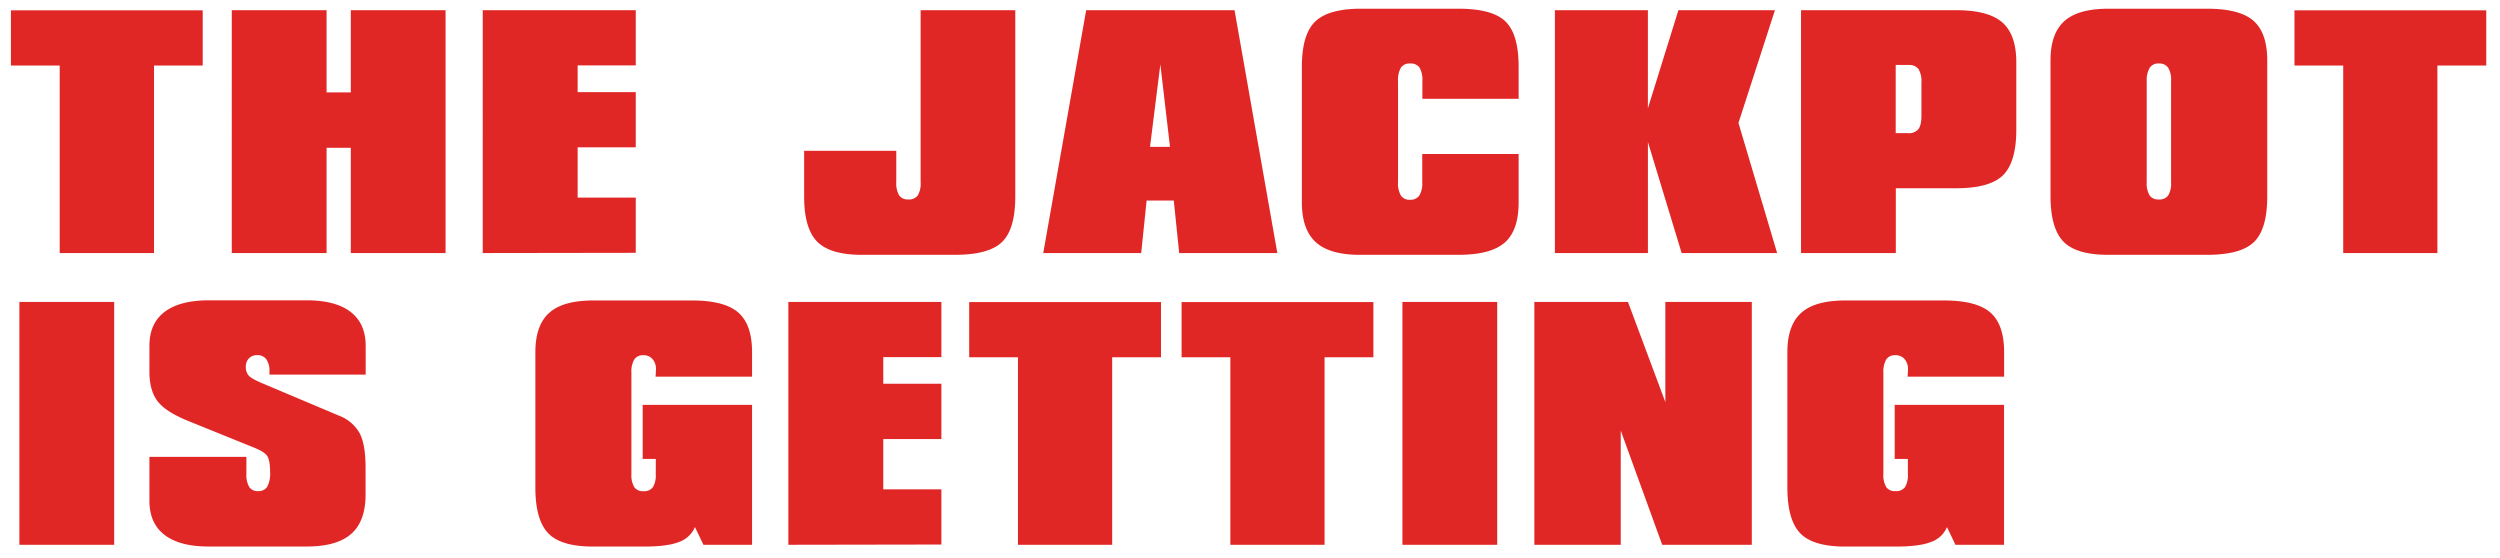 <svg style="fill: #e12726;" xmlns="http://www.w3.org/2000/svg" viewBox="0 0 860.3 192">
  <path d="M20.54 87.08V22.56H3.76v-19h66v19H53v64.52zm59.22 0V3.51h32.62V31.8h8.34V3.51h32.61v83.57h-32.61V50.85h-8.34v36.23zm86.36 0V3.51h52.66v19h-20v9.19h20v19h-20V68h20v19zM349.38 3.51v64.13q0 11.16-4.52 15.6t-16.18 4.45h-32.11q-10.91 0-15.38-4.55t-4.47-15.5V51.9h31.71v10.8a8.06 8.06 0 0 0 1 4.55 3.58 3.58 0 0 0 3.14 1.38 3.73 3.73 0 0 0 3.24-1.36 8 8 0 0 0 1-4.57V3.51zM359 87.08l14.77-83.57h51.06l14.72 83.57h-33.77L403.92 69h-9.35l-1.86 18.09zm36.74-36.54h6.88l-3.32-28.38zM522.59 53v16.7q0 9.6-4.8 13.79t-15.86 4.2h-34.06q-10.3 0-15.08-4.35T448 69.7V23q0-11 4.45-15.45T467.87 3h34.07q11.66 0 16.16 4.42T522.59 23v11h-33.12v-6.12a8.3 8.3 0 0 0-1-4.65 3.7 3.7 0 0 0-3.24-1.38 3.53 3.53 0 0 0-3.14 1.43 8.33 8.33 0 0 0-1 4.6v34.83a8.33 8.33 0 0 0 1 4.6 3.53 3.53 0 0 0 3.14 1.43 3.63 3.63 0 0 0 3.19-1.46 8 8 0 0 0 1-4.57V53zm12.48 34.08V3.51h32v33.77l10.5-33.77h33.22l-12.55 38.8 13.31 44.78h-32.86l-11.61-38.2v38.19zm84.7 0V3.51h53.42q11.05 0 15.86 4.22t4.8 13.77v23.07q0 11.21-4.55 15.71t-16.11 4.5h-20.8v22.3zm37-64.73h-4.42v23.47h4.32a4.11 4.11 0 0 0 3.47-1.36q1.06-1.36 1.06-4.62v-11.4a8.14 8.14 0 0 0-1-4.67 3.93 3.93 0 0 0-3.39-1.41zm68.7 65.34q-11 0-15.4-4.55t-4.45-15.5V20.8q0-9.25 4.75-13.52T725.47 3h34.07q11.16 0 15.91 4.14t4.75 13.66v46.84q0 11.16-4.52 15.6t-16.13 4.45zm13.26-59.8v34.82a8.06 8.06 0 0 0 1 4.55 3.58 3.58 0 0 0 3.14 1.38 3.73 3.73 0 0 0 3.24-1.36 8 8 0 0 0 1-4.57V27.88a8 8 0 0 0-1-4.57 3.63 3.63 0 0 0-3.19-1.46 3.53 3.53 0 0 0-3.14 1.43 8.33 8.33 0 0 0-1.04 4.6zm67.62 59.19V22.56h-16.78v-19h66v19h-16.81v64.52zM6.67 187.47V103.9h32.62v83.57zm65.15.6q-10 0-15.2-4t-5.2-11.74v-15.11h33.37v5.88a8.25 8.25 0 0 0 1 4.52 3.43 3.43 0 0 0 3.02 1.38 3.47 3.47 0 0 0 3.14-1.5 9.48 9.48 0 0 0 1-5c0-2.61-.31-4.44-.93-5.48S89.83 155 87.35 154l-22.61-9.15q-7.79-3.16-10.55-6.83T51.42 128v-9q0-7.69 5.2-11.66t15.2-4h33.67q10 0 15.17 4t5.18 11.66v9.9H92.73v-1.06a6.89 6.89 0 0 0-1.08-4.2 3.69 3.69 0 0 0-3.14-1.43 3.79 3.79 0 0 0-2.84 1.1 4.06 4.06 0 0 0-1.08 3 4.33 4.33 0 0 0 1 2.94q1 1.13 4.9 2.74l26.31 11.11a13.49 13.49 0 0 1 7 6.05q2 3.9 2 11.79v9.25q0 9.19-4.95 13.54t-15.4 4.34zm153.87-30.15h-4.53v-18.59h37.64v48.14h-16.73l-2.92-6.08a9.32 9.32 0 0 1-5.53 5.13q-4 1.56-11.86 1.56h-17.68q-11 0-15.4-4.55T184.23 168v-46.81q0-9.25 4.75-13.52t15.1-4.27h34.07q11.15 0 15.9 4.14t4.75 13.64v8.44h-33.21l.1-1.36a4 4 0 0 1 0-.55 4.06 4.06 0 0 0 .05-.55 5.22 5.22 0 0 0-1.18-3.59 4 4 0 0 0-3.14-1.33 3.53 3.53 0 0 0-3.14 1.43 8.33 8.33 0 0 0-1 4.6v34.83a8.08 8.08 0 0 0 1 4.55 3.59 3.59 0 0 0 3.14 1.38 3.72 3.72 0 0 0 3.24-1.35 8 8 0 0 0 1-4.57zm45.6 29.55V103.9h52.66v19h-20v9.15h20v19.05h-20v17.28h20v19zm79.01 0v-64.52h-16.78v-19h66v19h-16.8v64.52zm73.09 0v-64.52h-16.78v-19h66v19h-16.8v64.52zm59.21 0V103.9h32.62v83.57zm45.4 0V103.9h32.21l12.87 34.47V103.9h29.75v83.57H572l-14.27-39.3v39.3zm128.53-29.55H652v-18.59h37.64v48.14h-16.73l-2.91-6.08a9.31 9.31 0 0 1-5.53 5.13q-4 1.56-11.86 1.56h-17.69q-11 0-15.4-4.55T615.07 168v-46.81q0-9.25 4.75-13.52t15.11-4.27H669q11.16 0 15.91 4.14t4.75 13.64v8.44h-33.23l.1-1.36a4.06 4.06 0 0 1 .05-.55 5 5 0 0 0 0-.55 5.22 5.22 0 0 0-1.18-3.59 4 4 0 0 0-3.15-1.33 3.53 3.53 0 0 0-3.14 1.43 8.33 8.33 0 0 0-1 4.6v34.83a8.07 8.07 0 0 0 1 4.55 3.59 3.59 0 0 0 3.19 1.35 3.72 3.72 0 0 0 3.24-1.35 8 8 0 0 0 1-4.57z"/>
</svg>
